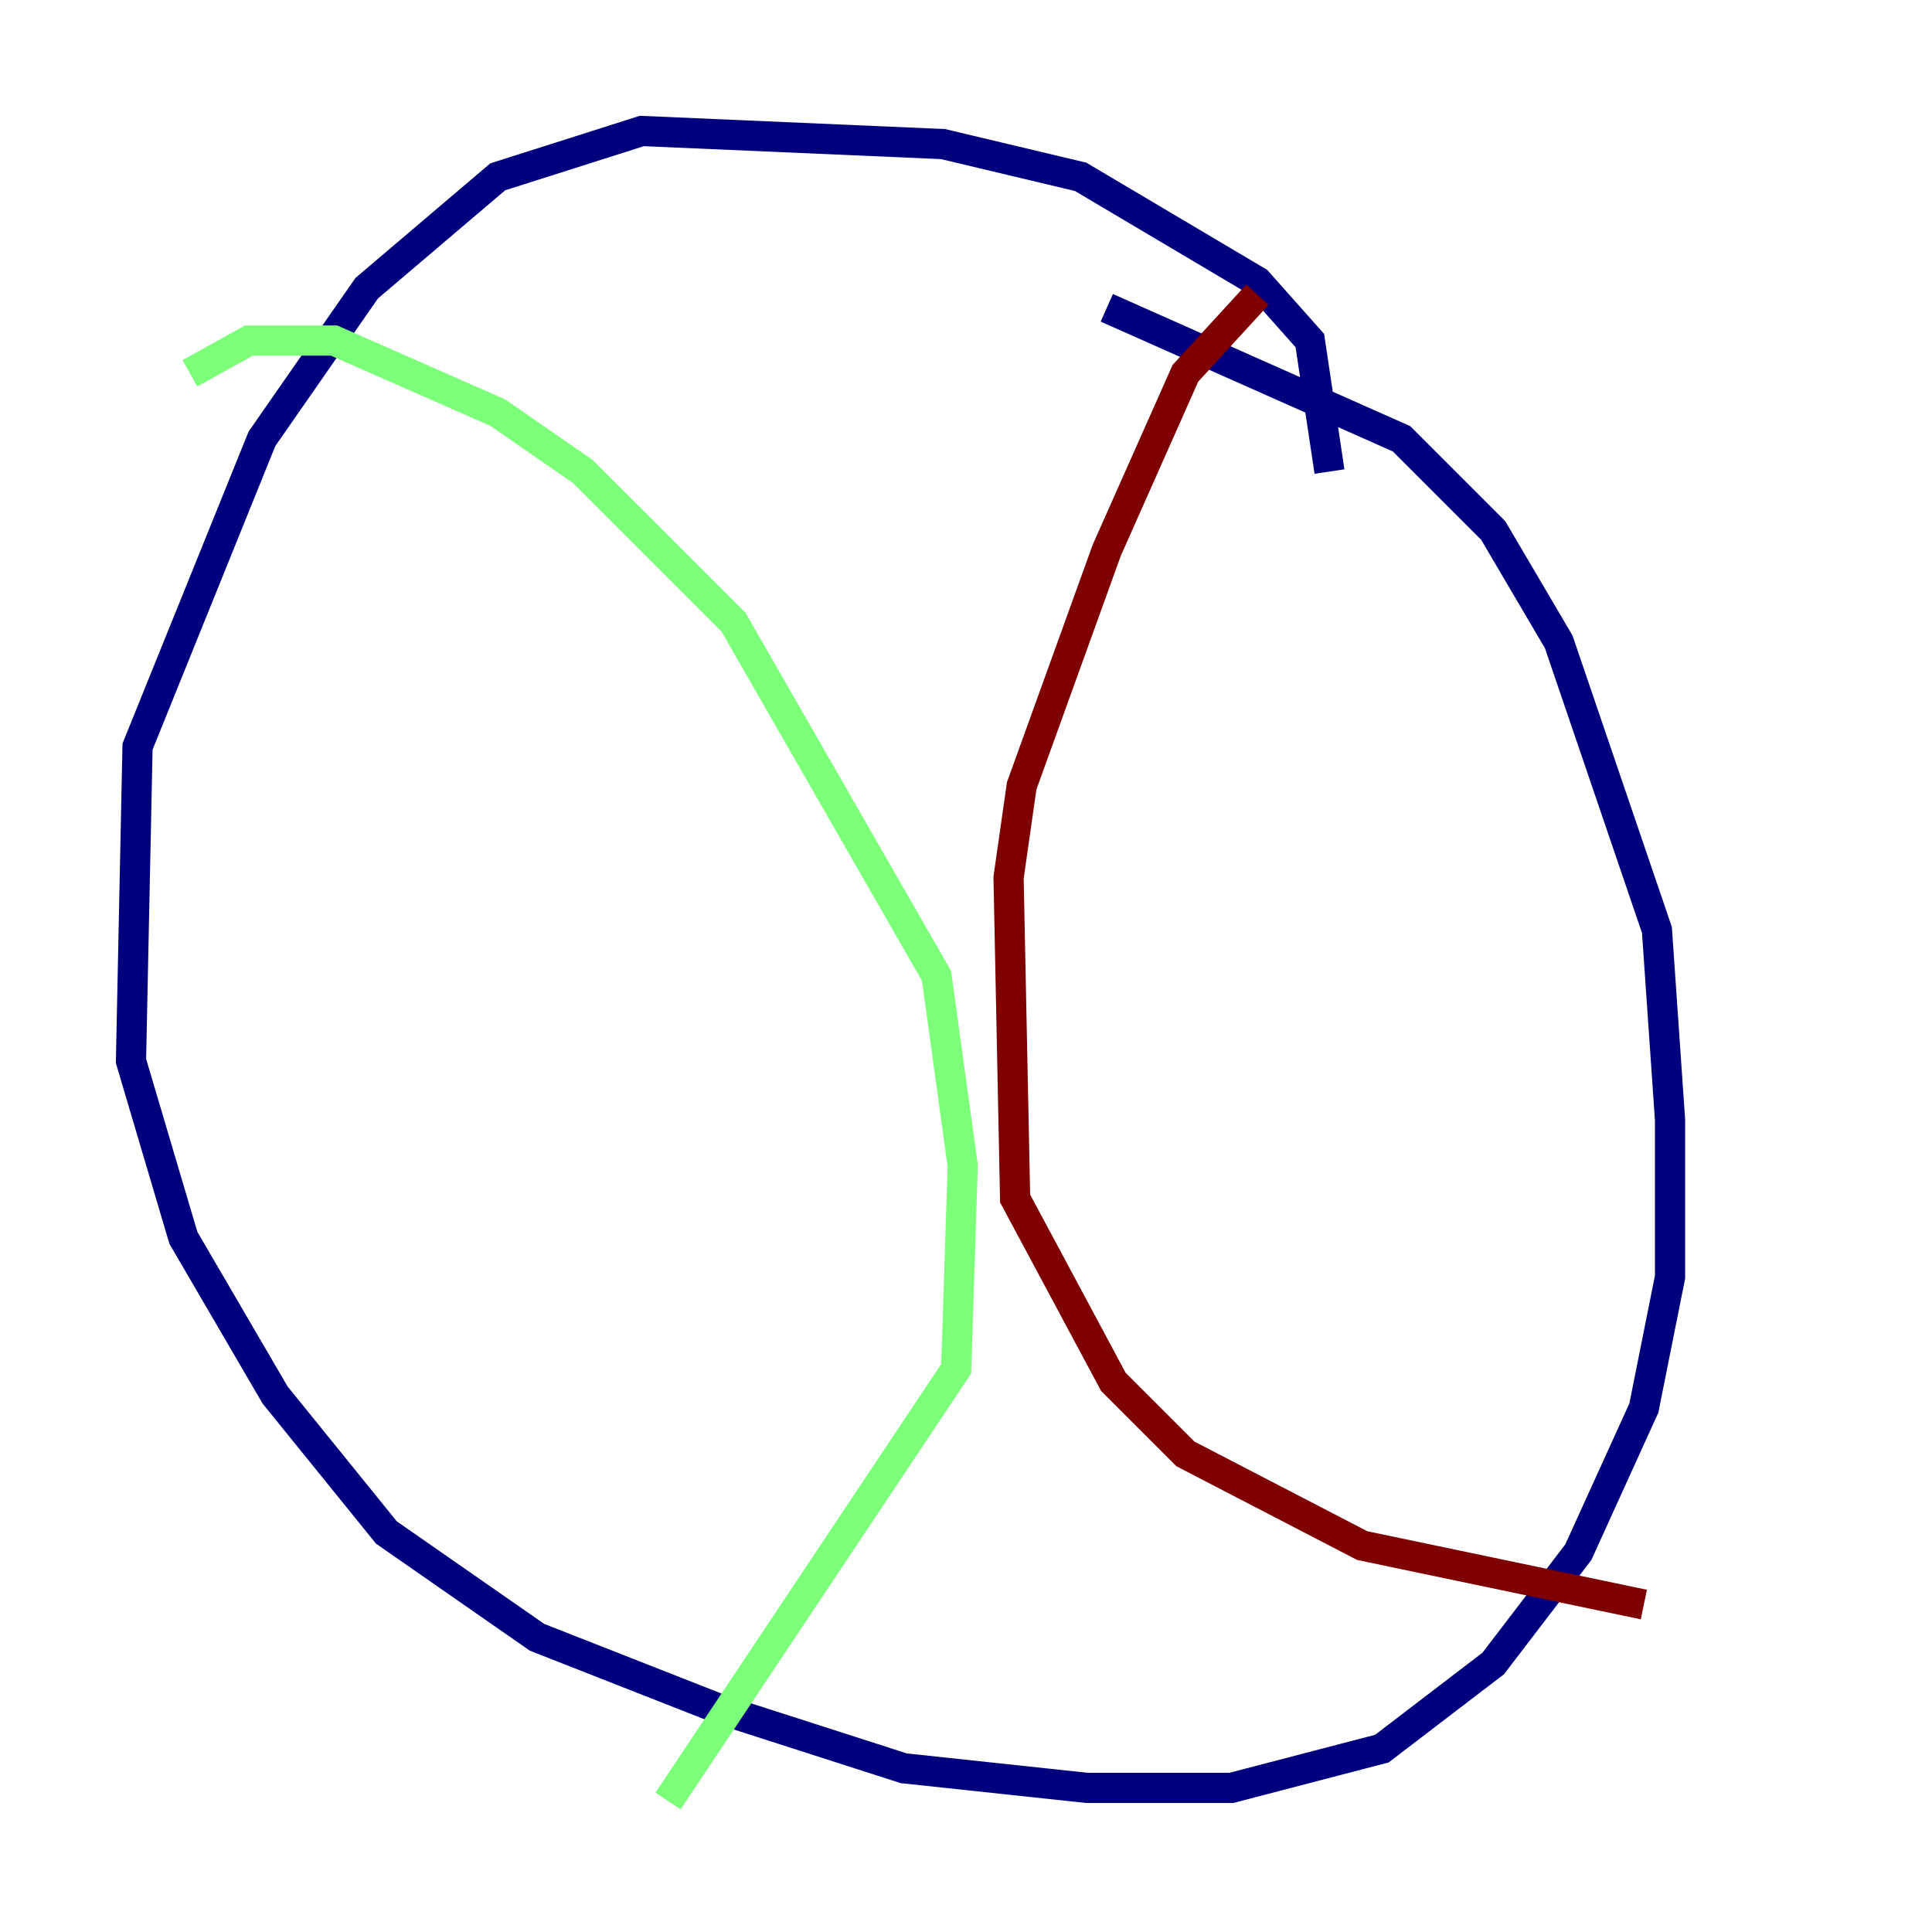 <?xml version="1.0" encoding="utf-8" ?>
<svg baseProfile="tiny" height="128" version="1.2" viewBox="0,0,128,128" width="128" xmlns="http://www.w3.org/2000/svg" xmlns:ev="http://www.w3.org/2001/xml-events" xmlns:xlink="http://www.w3.org/1999/xlink"><defs /><polyline fill="none" points="88.081,31.241 86.78,22.563 83.308,18.658 71.593,11.715 62.481,9.546 42.522,8.678 32.976,11.715 24.298,19.091 17.356,29.071 9.112,49.464 8.678,70.291 12.149,82.007 18.224,92.42 25.6,101.532 35.58,108.475 47.729,113.248 59.878,117.153 72.027,118.454 81.573,118.454 91.552,115.851 98.929,110.21 104.57,102.834 108.909,93.288 110.644,84.61 110.644,74.197 109.776,61.614 103.268,42.522 98.929,35.146 92.854,29.071 73.329,20.393" stroke="#00007f" stroke-width="2" /><polyline fill="none" points="12.583,24.732 16.488,22.563 22.129,22.563 32.976,27.336 38.617,31.241 48.597,41.22 62.047,64.651 63.783,77.234 63.349,90.685 44.258,119.322" stroke="#7cff79" stroke-width="2" /><polyline fill="none" points="83.308,19.525 78.536,24.732 73.329,36.447 67.688,52.068 66.82,58.142 67.254,79.403 73.763,91.552 78.536,96.325 90.251,102.4 108.909,106.305" stroke="#7f0000" stroke-width="2" /></svg>